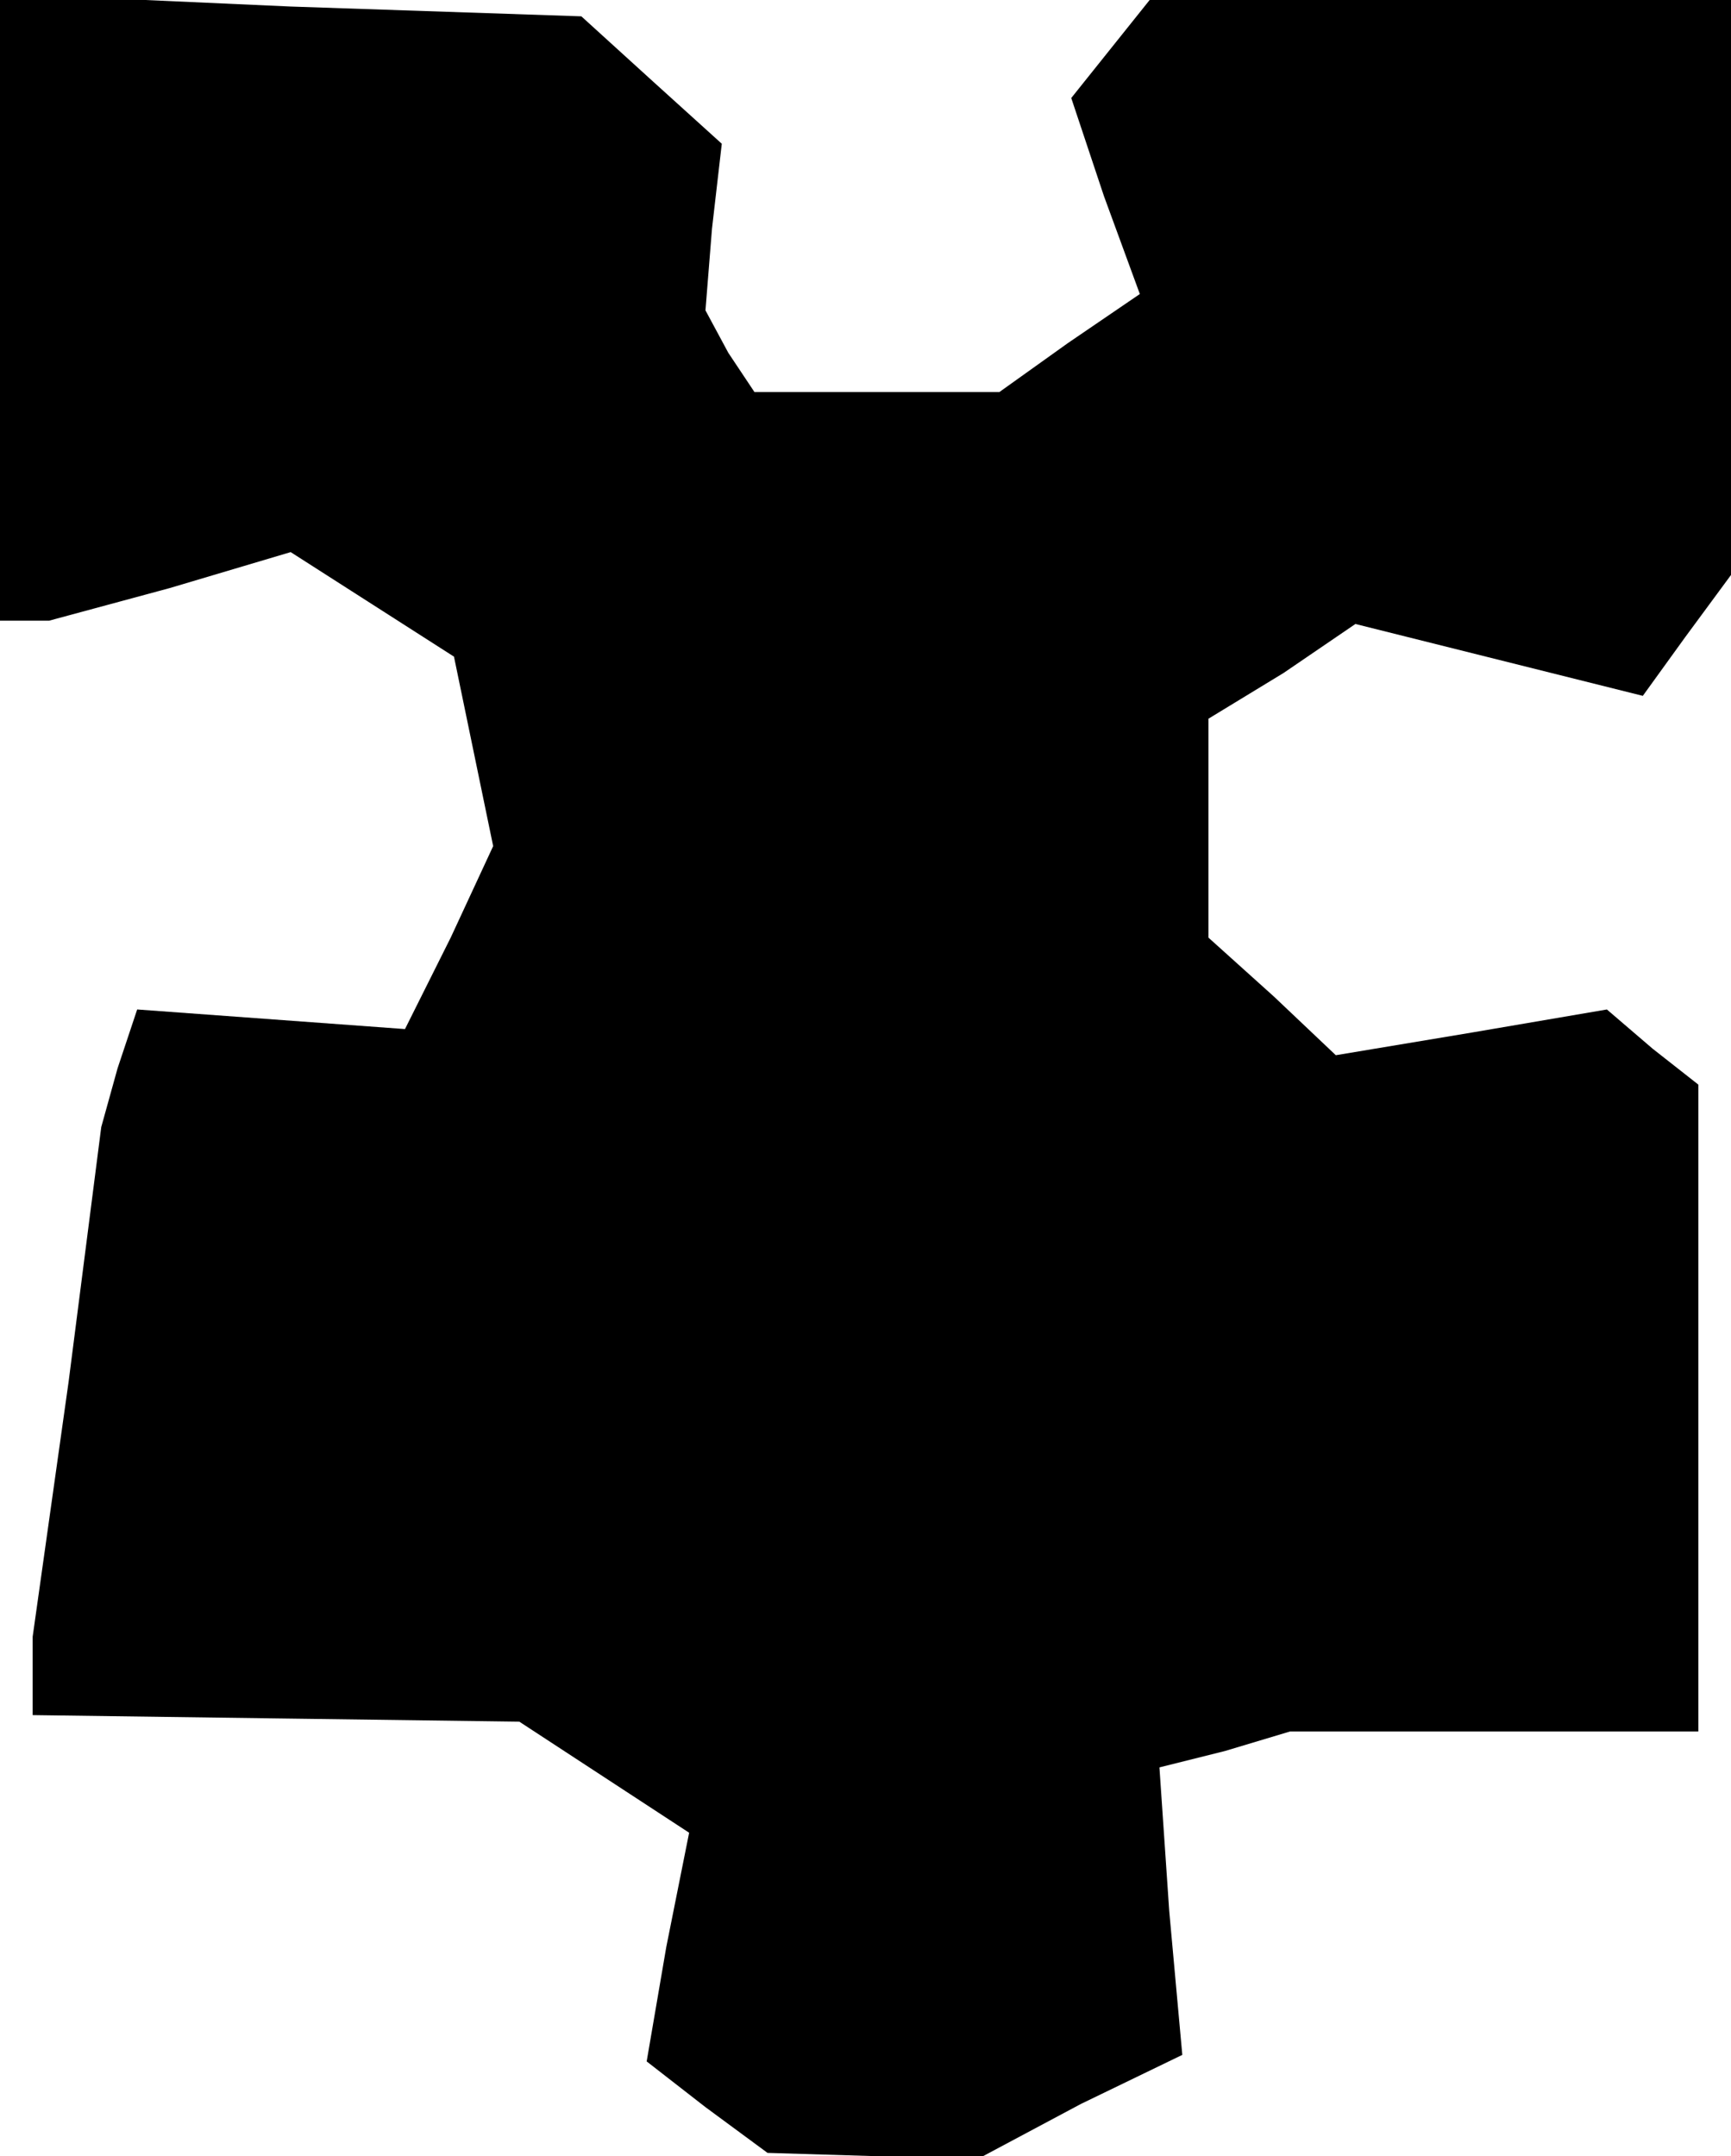 <?xml version="1.0" standalone="no"?>
<!DOCTYPE svg PUBLIC "-//W3C//DTD SVG 20010904//EN"
 "http://www.w3.org/TR/2001/REC-SVG-20010904/DTD/svg10.dtd">
<svg version="1.0" xmlns="http://www.w3.org/2000/svg"
 width="53pt" height="66pt" viewBox="0 0 53 66"
 preserveAspectRatio="xMidYMid meet">
<g transform="translate(0,66) scale(0.1,-0.1)"
fill="#000000" stroke="none">
<path d="M0 566 l0 -96 8 0 7 0 37 10 37 11 25 -16 25 -16 6 -29 6 -29 -13
-28 -14 -28 -41 3 -41 3 -6 -18 -5 -18 -10 -78 -11 -78 0 -12 0 -12 74 -1 75
-1 26 -17 26 -17 -7 -35 -6 -35 18 -14 19 -14 33 -1 33 0 30 16 31 15 -4 44
-3 44 20 5 20 6 63 0 62 0 0 99 0 99 -14 11 -14 12 -41 -7 -42 -7 -19 18 -20
18 0 33 0 34 23 14 22 15 44 -11 44 -11 13 18 14 19 0 88 0 88 -89 0 -89 0
-12 -15 -12 -15 10 -30 11 -30 -22 -15 -21 -15 -38 0 -37 0 -8 12 -7 13 2 25
3 26 -21 19 -22 20 -89 3 -89 4 0 -96z"/>
</g>
</svg>
